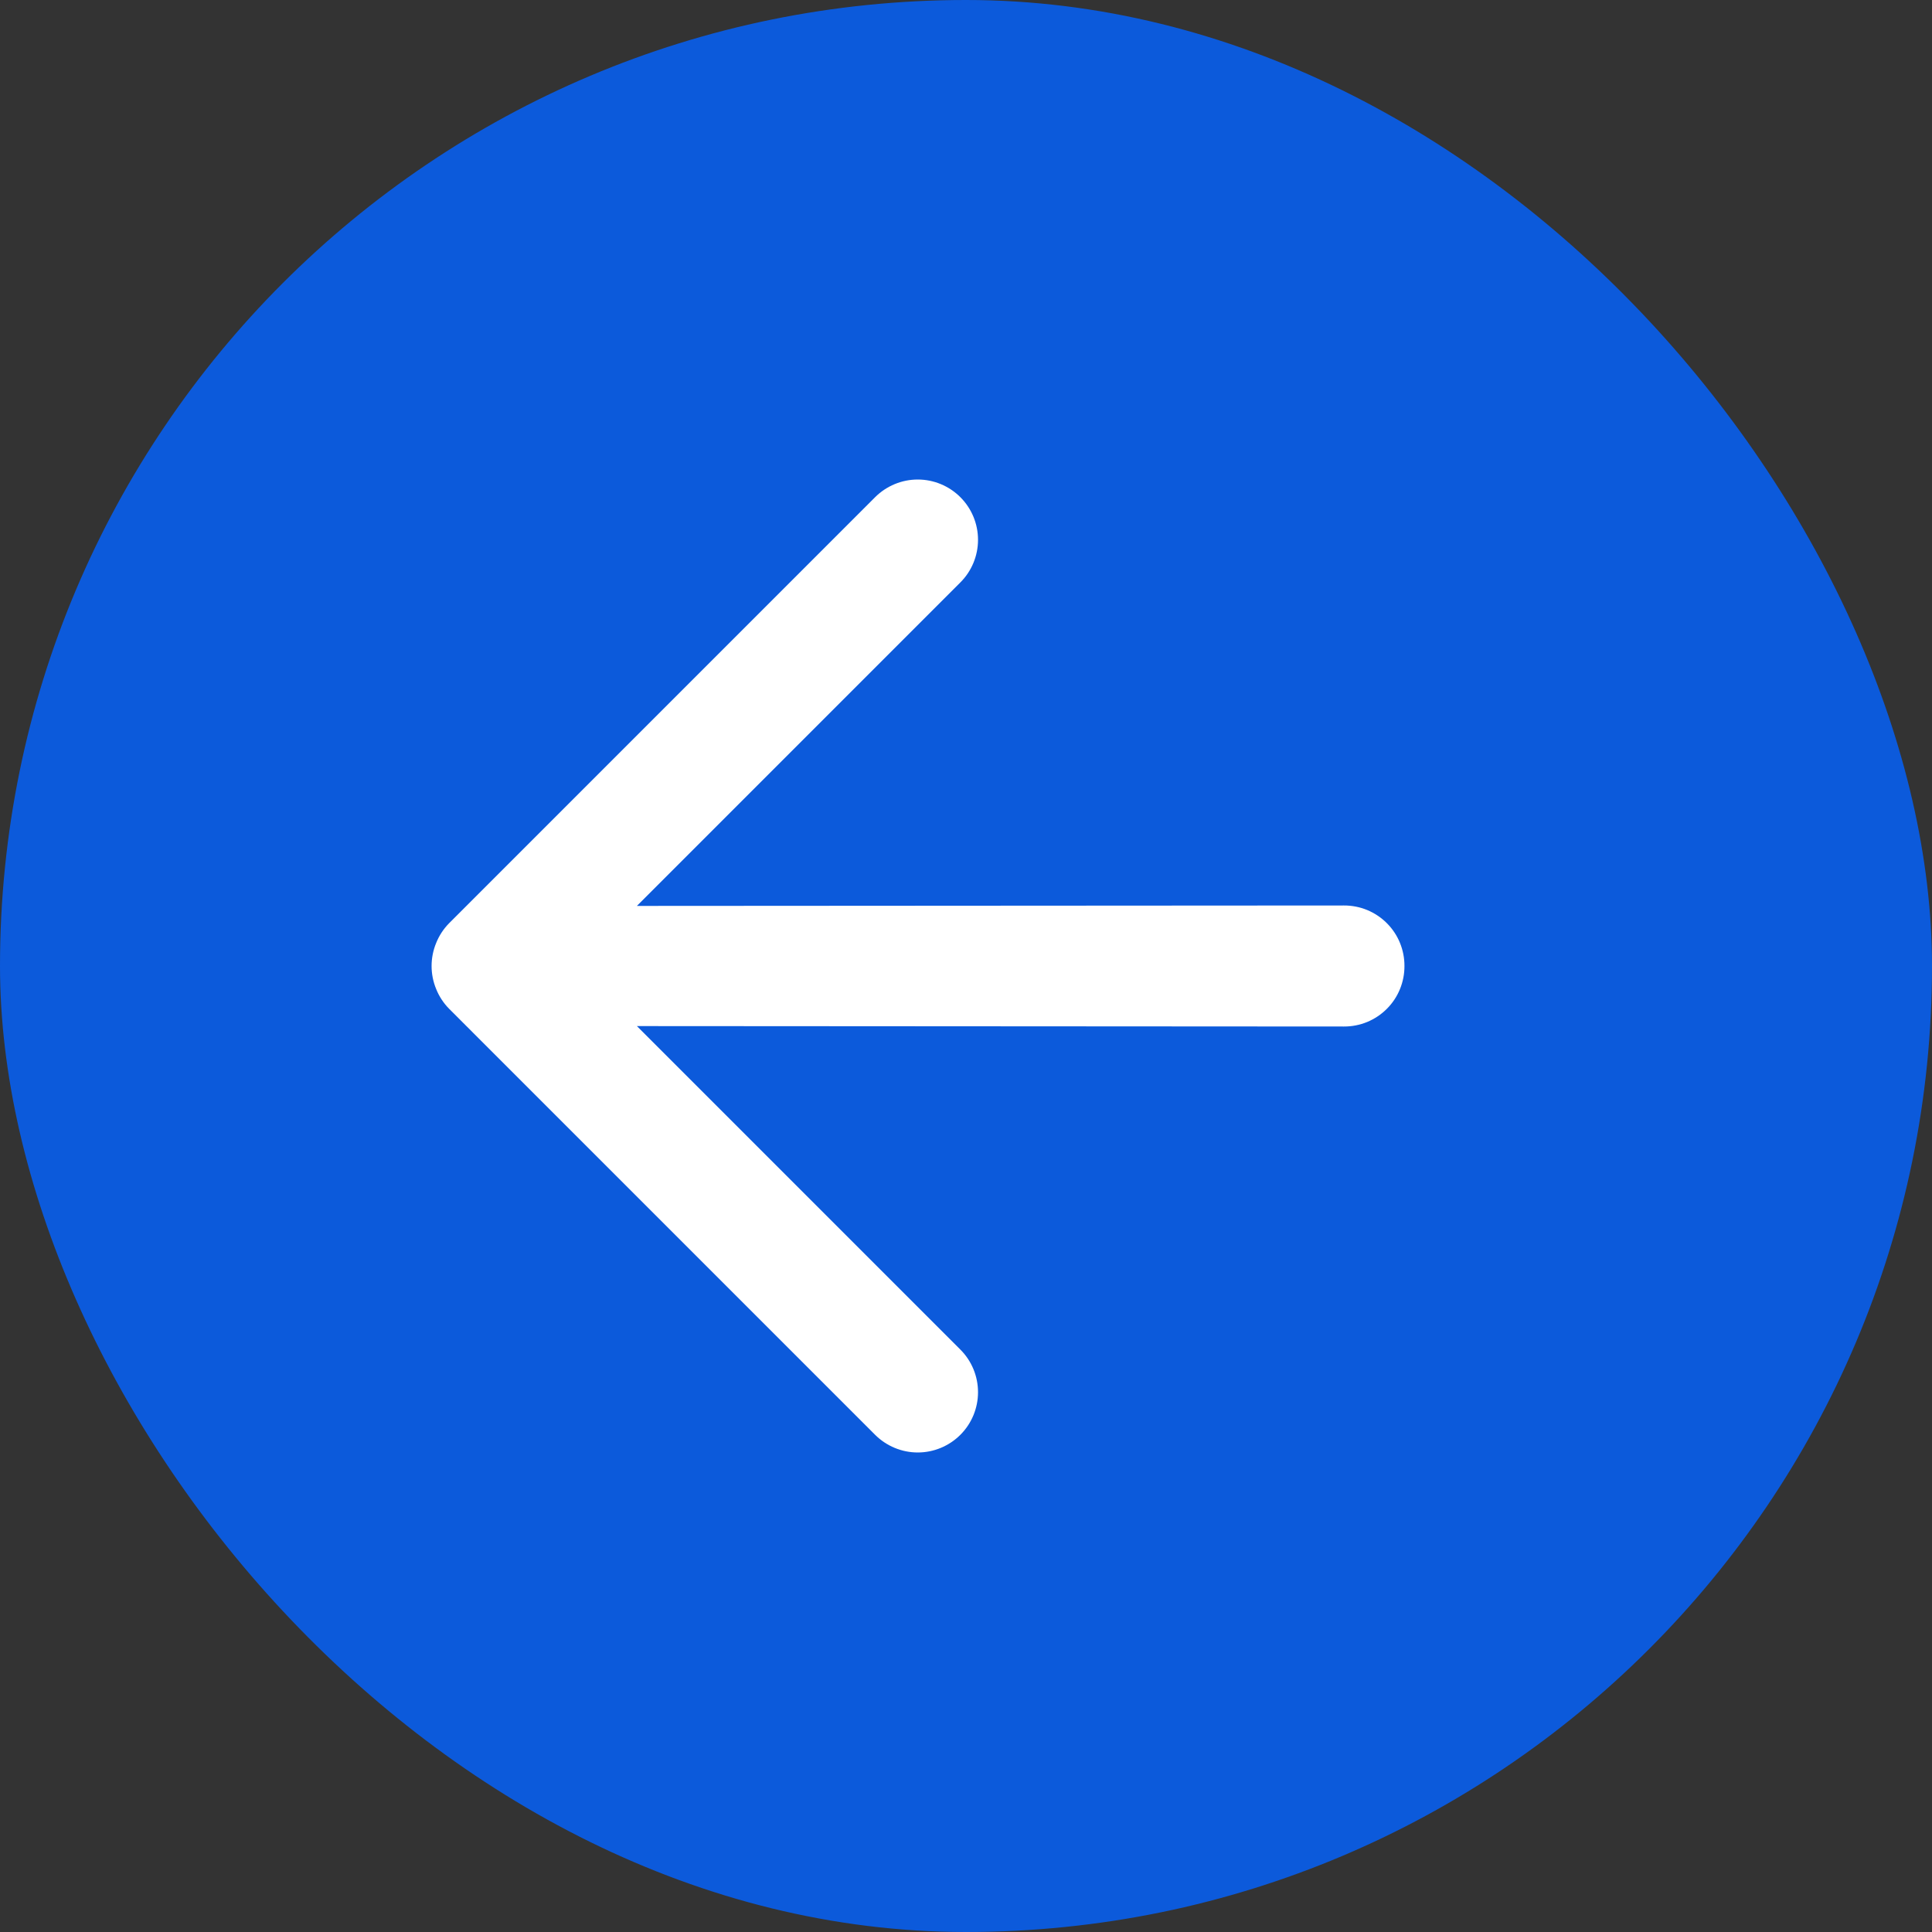 <svg width="50" height="50" viewBox="0 0 50 50" fill="none" xmlns="http://www.w3.org/2000/svg">
<rect x="0" y="0" width="50" height="50" fill="#333333" stroke="none"/>
<rect width="50" height="50" rx="25" fill="#0C5ADB"/>
<path d="M11.288 24.404C11.13 24.786 11.13 25.214 11.288 25.596C11.364 25.785 11.476 25.957 11.619 26.103L22.648 37.133C22.941 37.425 23.338 37.59 23.751 37.59C24.165 37.59 24.562 37.425 24.854 37.133C25.147 36.84 25.311 36.444 25.311 36.03C25.311 35.616 25.147 35.219 24.854 34.927L16.483 26.555L34.781 26.566C34.987 26.567 35.191 26.527 35.382 26.449C35.572 26.37 35.745 26.255 35.891 26.109C36.036 25.964 36.152 25.791 36.23 25.6C36.308 25.41 36.348 25.206 36.347 25C36.348 24.794 36.308 24.59 36.23 24.4C36.152 24.209 36.036 24.036 35.891 23.891C35.745 23.745 35.572 23.63 35.382 23.551C35.191 23.473 34.987 23.433 34.781 23.434L16.483 23.445L24.854 15.073C25.147 14.781 25.311 14.384 25.311 13.97C25.311 13.556 25.147 13.16 24.854 12.867C24.562 12.575 24.165 12.41 23.751 12.41C23.338 12.41 22.941 12.575 22.648 12.867L11.619 23.897C11.476 24.043 11.364 24.215 11.288 24.404Z" fill="white"/>
</svg>
